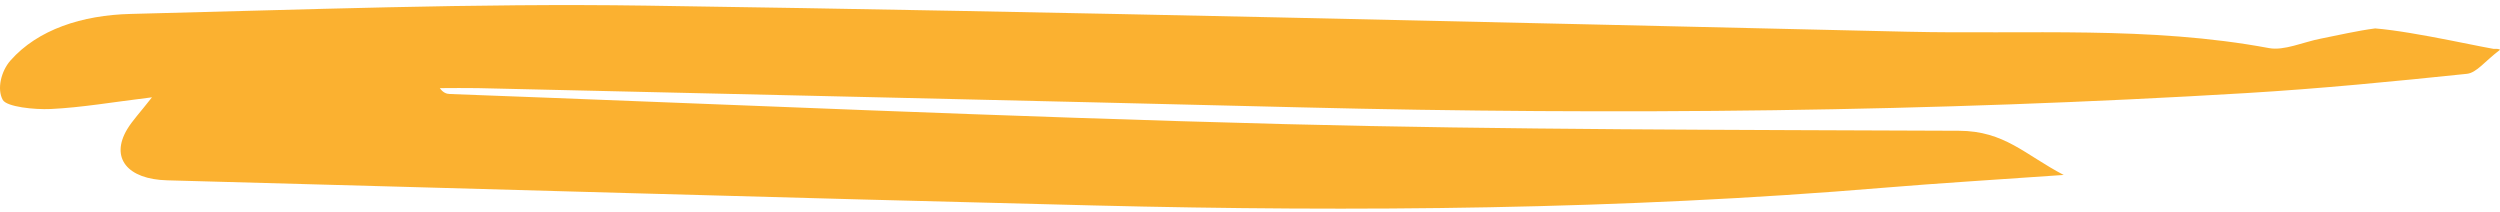 <svg width="200" height="17" viewBox="0 0 200 17" fill="none" xmlns="http://www.w3.org/2000/svg">
<g clip-path="url(#clip0_6171_16177)">
<path d="M200 3.985C199.772 3.653 196.227 4.526 199.99 3.979C199.179 3.942 193.285 2.537 190.012 2.273C188.539 2.467 187.105 2.807 185.661 3.091C184.263 3.362 182.724 4.076 181.517 3.847C171.957 2.065 162.217 2.758 152.562 2.537C118.932 1.767 85.301 0.942 51.671 0.45C37.939 0.249 24.179 0.783 10.438 1.115C6.561 1.212 3.026 2.363 0.84 4.838C0.09 5.684 -0.262 7.126 0.223 7.993C0.536 8.547 2.741 8.783 4.062 8.721C6.533 8.603 8.984 8.173 12.158 7.785C11.198 9.012 10.59 9.65 10.172 10.343C8.804 12.645 10.201 14.343 13.375 14.426C38.091 15.092 62.799 15.827 87.525 16.437C108.612 16.957 129.67 16.776 150.671 15.022C155.166 14.648 159.67 14.378 165.096 13.996C161.979 12.367 160.373 10.475 156.706 10.461C138.707 10.384 120.69 10.391 102.701 9.927C80.455 9.351 58.237 8.346 36.001 7.521C35.725 7.514 35.45 7.424 35.184 7.05C36.2 7.05 37.217 7.029 38.224 7.05C60.185 7.556 82.137 8.048 104.088 8.589C129.337 9.213 154.558 8.956 179.73 7.445C185.622 7.091 191.495 6.516 197.349 5.906C198.137 5.823 198.765 4.914 200 3.985Z" fill="#FBB130"/>
</g>
<defs>
<clipPath id="clip0_6171_16177">
<rect width="200" height="16.287" fill="white" transform="translate(0 0.406)"/>
</clipPath>
</defs>
</svg>
